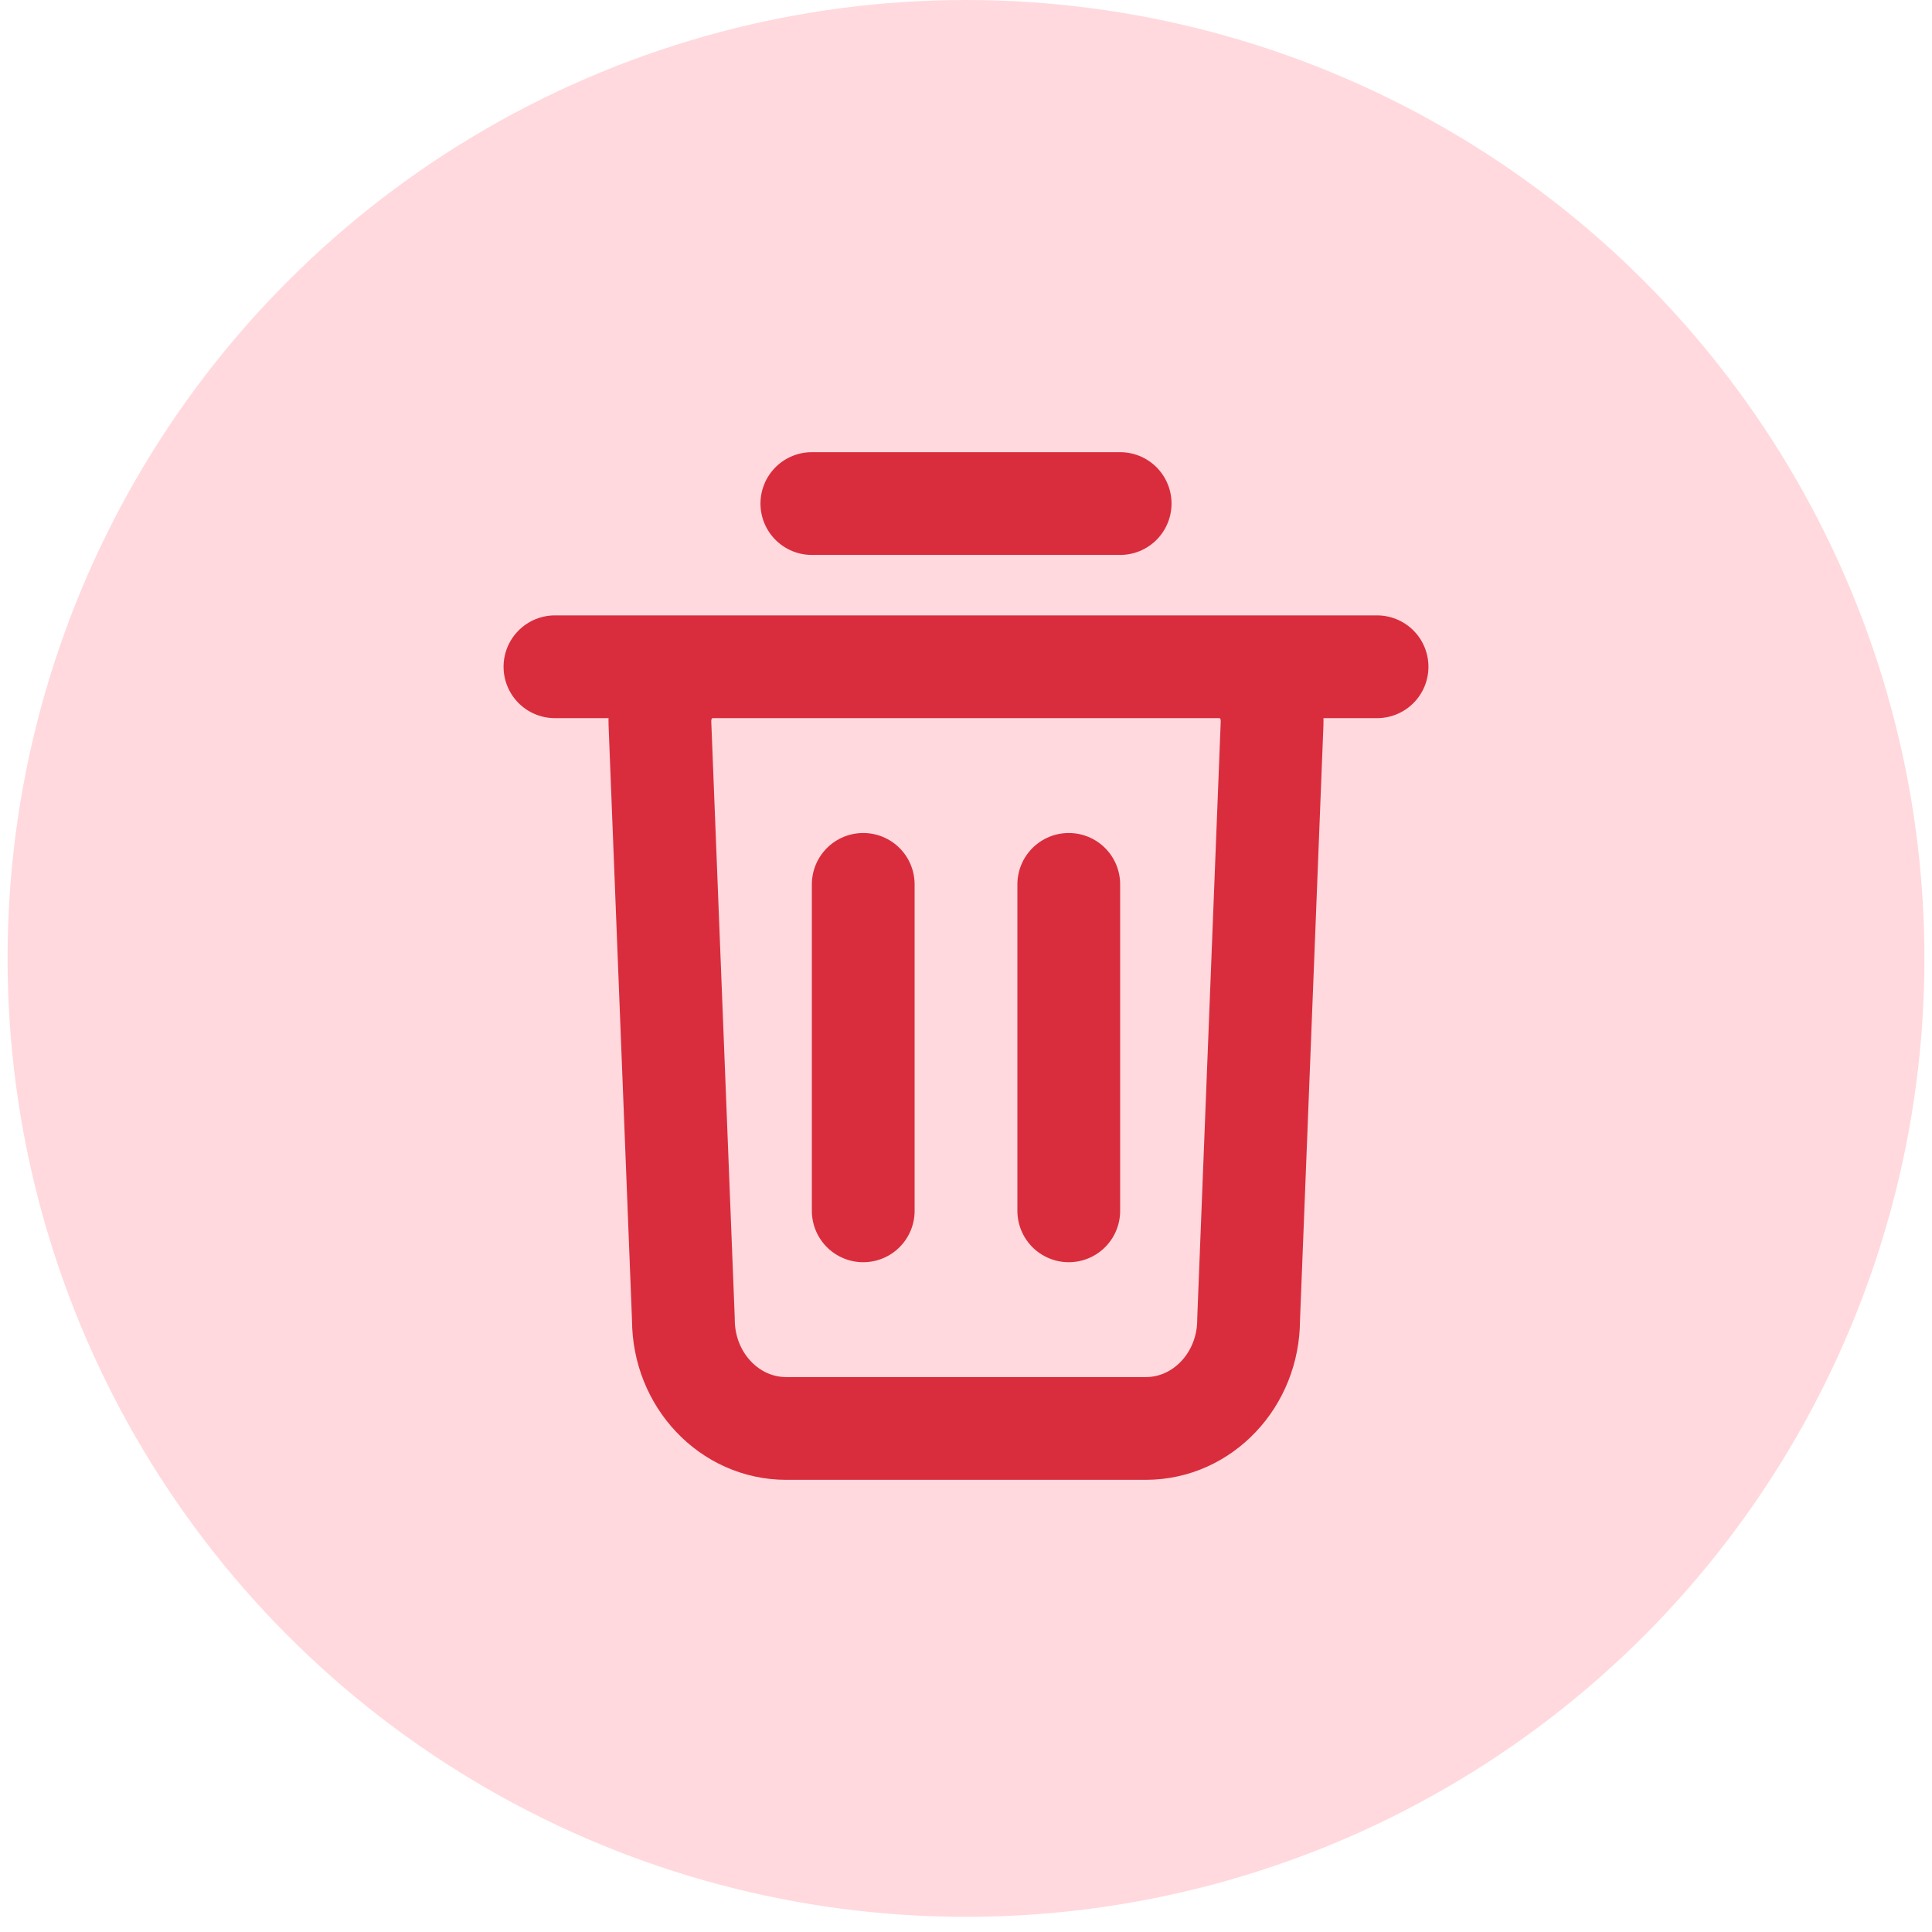 <svg width="94" height="94" viewBox="0 0 94 94" fill="none" xmlns="http://www.w3.org/2000/svg">
<circle cx="47" cy="46.631" r="46.631" fill="#FFD9DD"/>
<path d="M38.25 69.5H55.75C58.511 69.5 60.75 67.13 60.75 64.206L61.892 35.198C61.951 33.695 60.815 32.441 59.394 32.441H34.606C33.185 32.441 32.049 33.695 32.108 35.198L33.25 64.206C33.25 67.13 35.489 69.5 38.25 69.5Z" fill="#FFD9DD"/>
<path d="M27 32.441H67M39.5 24.5H54.5M42 58.912V43.029M52 58.912V43.029M55.75 69.5H38.25C35.489 69.5 33.25 67.13 33.25 64.206L32.108 35.198C32.049 33.695 33.185 32.441 34.606 32.441H59.394C60.815 32.441 61.951 33.695 61.892 35.198L60.75 64.206C60.75 67.13 58.511 69.5 55.75 69.5Z" stroke="#D92D3D" stroke-width="5" stroke-linecap="round" stroke-linejoin="round"/>
</svg>

